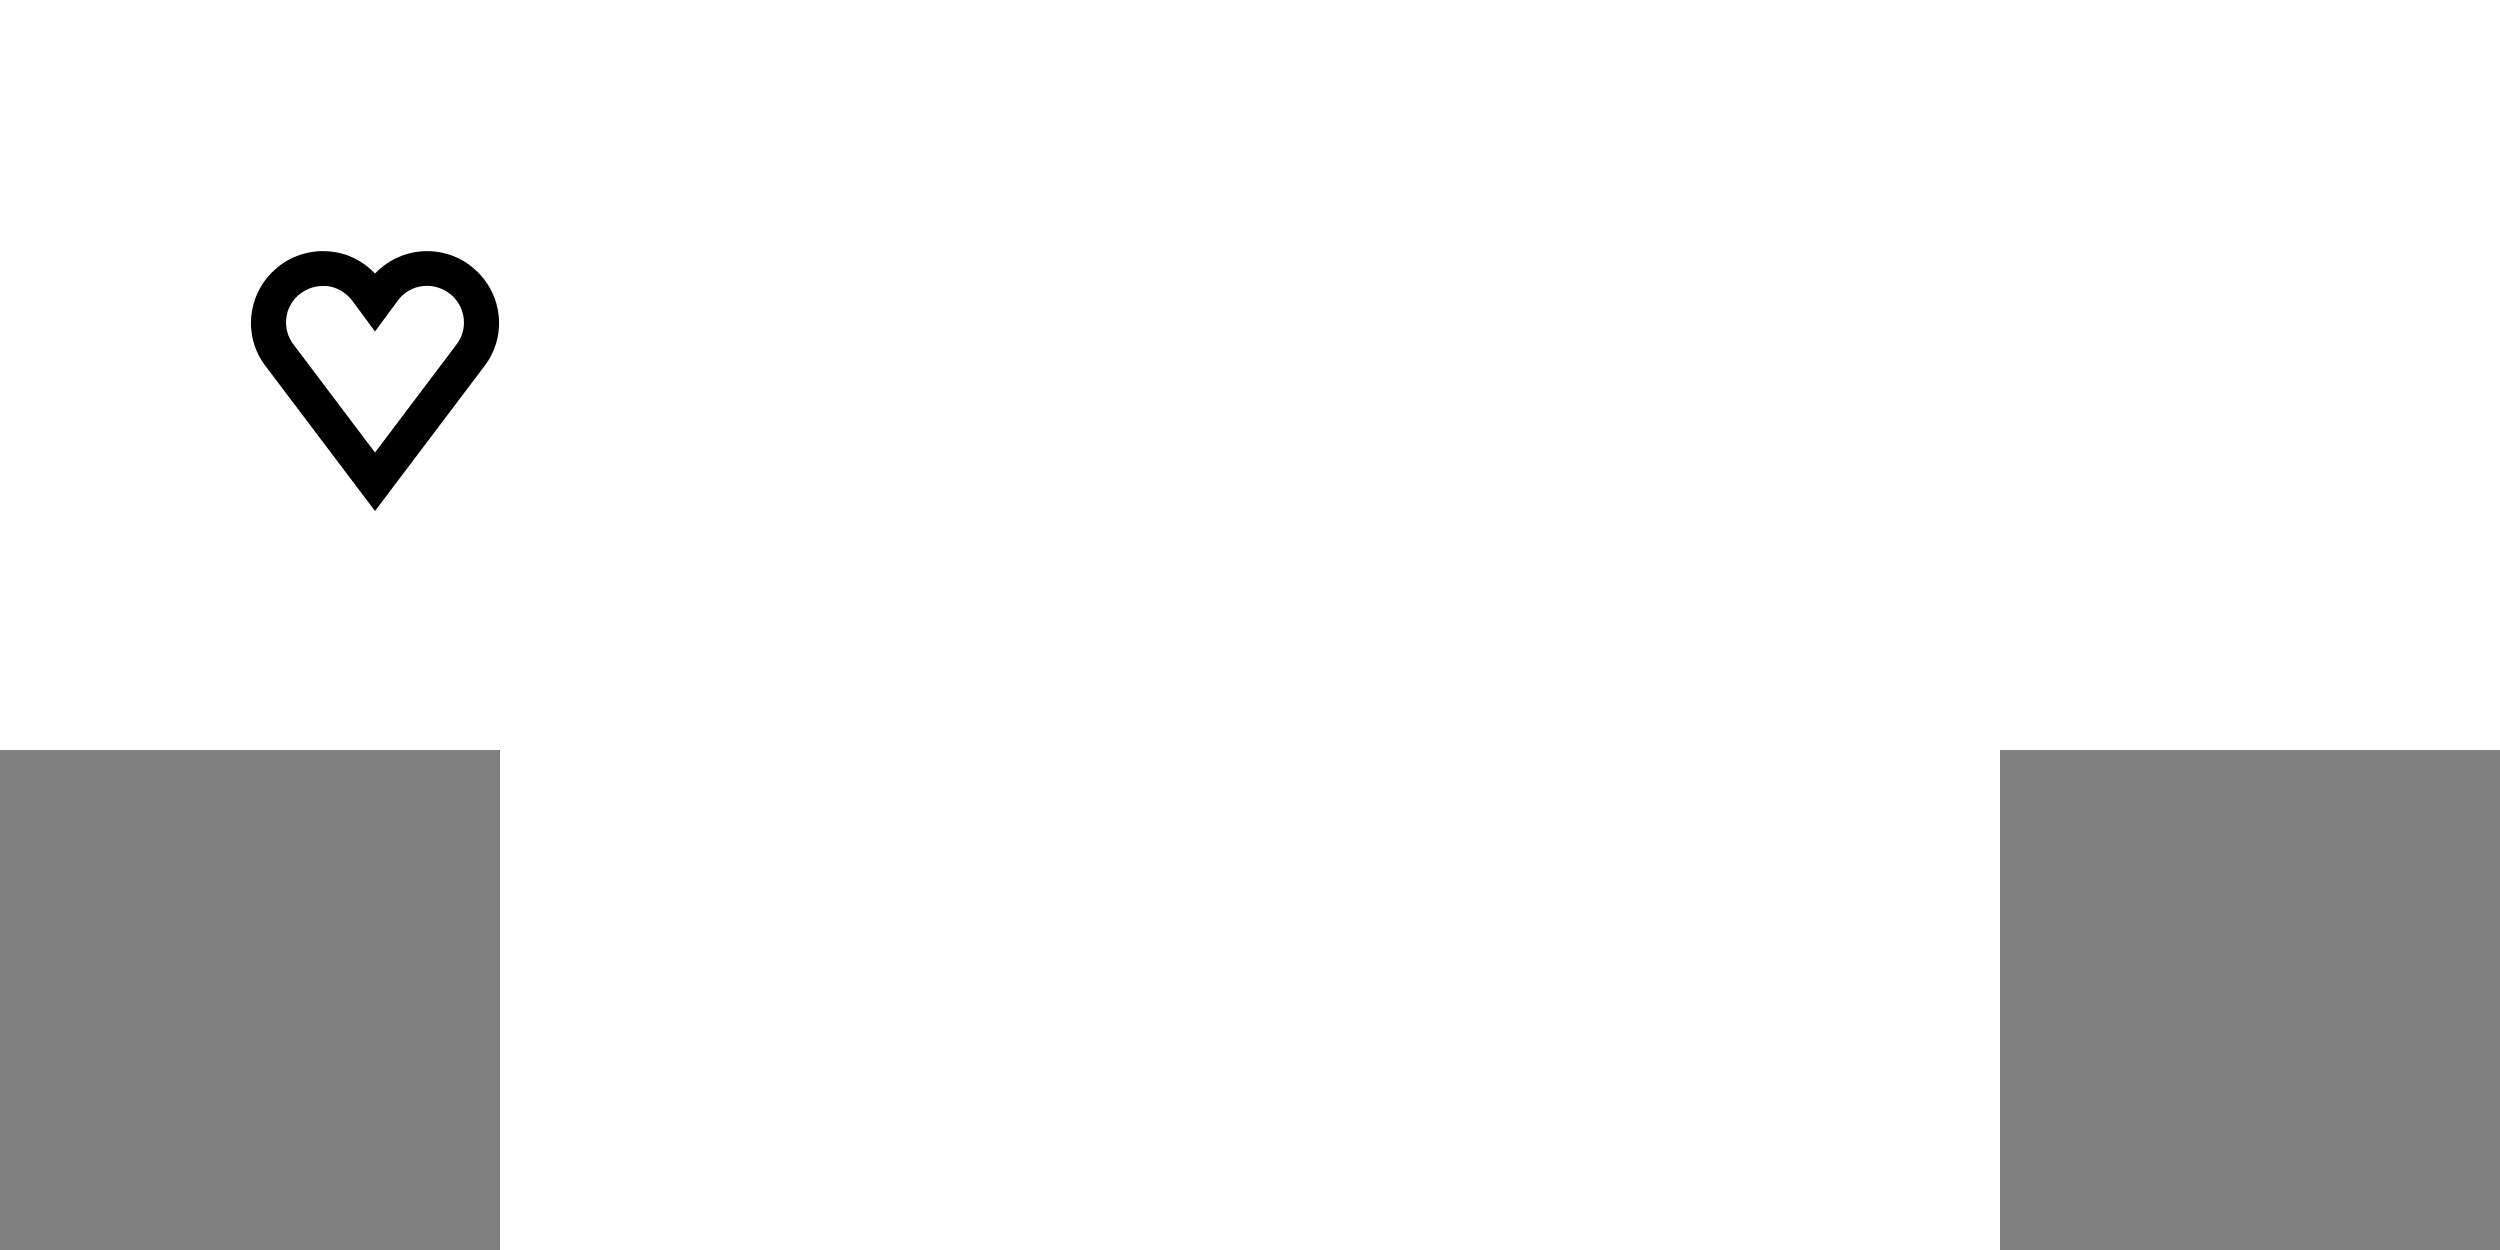 <svg id="1244059761" viewBox="0 0 500 250" xmlns="http://www.w3.org/2000/svg" xmlns:xlink="http://www.w3.org/1999/xlink"><rect x="0" y="0" width="500" height="250" fill="#808080" stroke="none"/><g transform="matrix(1,0,0,1,0,0)"><g id="1244059761" opacity="1" style="mix-blend-mode:normal"><g><g><g transform="matrix(1,0,0,1,0,0)"><g id="1244059667" opacity="1" style="mix-blend-mode:normal"><g><g><g transform="matrix(1,0,0,1,0,0)"><g id="1244059669" opacity="1" style="mix-blend-mode:normal"><g><g><path id="1244059669_fill_path" d="M500,0h-500v150h100v100h300v-100h100z" fill-rule="nonzero" fill="rgb(255, 255, 255)" fill-opacity="1" style="mix-blend-mode:NORMAL"></path></g></g></g></g><g transform="matrix(1,0,0,1,21.5,21.5)"><g id="1244059698" opacity="1" style="mix-blend-mode:normal"><g><g><g transform="matrix(1,0,0,1,0,0)"><g id="1244059699" opacity="1" style="mix-blend-mode:normal"><g><g><path id="1244059699_fill_path" d="M0,7v-7v0v7z" fill-rule="nonzero" fill="rgb(0, 0, 0)" fill-opacity="1" style="mix-blend-mode:NORMAL"></path></g></g></g></g><g transform="matrix(1,0,0,1,0,0)"><g id="1244059700" opacity="1" style="mix-blend-mode:normal"><g><g><path id="1244059700_fill_path" d="M0,0v0h7v0z" fill-rule="nonzero" fill="rgb(0, 0, 0)" fill-opacity="1" style="mix-blend-mode:NORMAL"></path></g></g></g></g><g transform="matrix(1,0,0,1,350,100)"><g id="1244059701" opacity="1" style="mix-blend-mode:normal"><g><g><path id="1244059701_fill_path" d="M0,0v0h7v0z" fill-rule="nonzero" fill="rgb(0, 0, 0)" fill-opacity="1" style="mix-blend-mode:NORMAL"></path></g></g></g></g><g transform="matrix(1,0,0,1,450,0)"><g id="1244059703" opacity="1" style="mix-blend-mode:normal"><g><g><path id="1244059703_fill_path" d="M0,0v0h7v0z" fill-rule="nonzero" fill="rgb(0, 0, 0)" fill-opacity="1" style="mix-blend-mode:NORMAL"></path></g></g></g></g><g transform="matrix(1,0,0,1,100,0)"><g id="1244059704" opacity="1" style="mix-blend-mode:normal"><g><g><path id="1244059704_fill_path" d="M0,0v0h7v0z" fill-rule="nonzero" fill="rgb(0, 0, 0)" fill-opacity="1" style="mix-blend-mode:NORMAL"></path></g></g></g></g><g transform="matrix(1,0,0,1,0,100)"><g id="1244059705" opacity="1" style="mix-blend-mode:normal"><g><g><path id="1244059705_fill_path" d="M0,7v-7v0v7z" fill-rule="nonzero" fill="rgb(0, 0, 0)" fill-opacity="1" style="mix-blend-mode:NORMAL"></path></g></g></g></g><g transform="matrix(1,0,0,1,100,200)"><g id="1244059706" opacity="1" style="mix-blend-mode:normal"><g><g><path id="1244059706_fill_path" d="M0,7v-7v0v7z" fill-rule="nonzero" fill="rgb(0, 0, 0)" fill-opacity="1" style="mix-blend-mode:NORMAL"></path></g></g></g></g></g></g></g></g><g transform="matrix(1,0,0,1,50.187,50.229)"><g id="1244059680" opacity="1" style="mix-blend-mode:normal"><g><g><path id="1244059680_fill_path" d="M33.813,0.071c-3.4,0.3 -6.6,1.9 -9,4.4c-2.4,-2.5 -5.5,-4.1 -9,-4.4c-4,-0.4 -8.1,0.9 -11.1,3.7c-5.5,5 -6.3,13.3 -1.8,19.2l21.9,29l21.9,-29c4.5,-5.9 3.7,-14.2 -1.8,-19.2c-3,-2.8 -7.1,-4.1 -11.1,-3.7zM41.113,18.671l-16.3,21.6l-16.3,-21.6c-2.3,-3 -1.9,-7.3 0.9,-9.8c1.4,-1.2 3.1,-1.9 4.9,-1.9c0.3,0 0.5,0 0.8,0c2.1,0.2 3.9,1.3 5.2,3l4.5,6.1l4.5,-6.1c1.2,-1.7 3.1,-2.8 5.2,-3c2.1,-0.2 4.1,0.5 5.7,1.9c2.8,2.6 3.2,6.8 0.9,9.8z" fill-rule="nonzero" fill="rgb(0, 0, 0)" fill-opacity="1" style="mix-blend-mode:NORMAL"></path></g></g></g></g><g transform="matrix(1,0,0,1,156.8,153)"><g id="1244059708" opacity="1" style="mix-blend-mode:normal"><g><g><g transform="matrix(1,0,0,1,0,0)"><g id="1244059682" opacity="0" style="mix-blend-mode:normal"><g><g><path id="1244059682_fill_path" d="M7.9,44.6l7.2,-19.1h3v19.1h7.4v-19.1h2.9l7.3,19.1h7.9l-8.8,-22.8l8.2,-21.8h-7.9l-6.9,18.7h-2.7v-18.7h-7.4v18.7h-2.8l-6.8,-18.7h-7.9l8.1,21.8l-8.7,22.8z" fill-rule="nonzero" fill="rgb(0, 0, 0)" fill-opacity="1" style="mix-blend-mode:NORMAL"></path></g></g></g></g><g transform="matrix(1,0,0,1,51.3,0)"><g id="1244059683" opacity="0" style="mix-blend-mode:normal"><g><g><path id="1244059683_fill_path" d="M17.8,15.3l-0.3,29.3h7.4v-44.6h-9.2l-8.5,28.6l0.3,-28.6h-7.4l-0.1,44.6h8.6z" fill-rule="nonzero" fill="rgb(0, 0, 0)" fill-opacity="1" style="mix-blend-mode:NORMAL"></path></g></g></g></g><g transform="matrix(1,0,0,1,85.9,0.1)"><g id="1244059684" opacity="0" style="mix-blend-mode:normal"><g><g><path id="1244059684_fill_path" d="M16.5,43.8c1.4,-0.4 2.6,-1.1 3.6,-2c1,-0.9 1.7,-2.1 2.1,-3.5c0.5,-1.4 0.7,-3.2 0.7,-5.2v-4.3c0,-2.1 -0.4,-3.8 -1.3,-5.2c-0.9,-1.4 -2.1,-2.2 -3.6,-2.6c1.6,-0.4 2.7,-1.3 3.4,-2.7c0.7,-1.4 1,-3.2 1,-5.5v-2.6c0,-1.6 -0.2,-3 -0.7,-4.3c-0.4,-1.2 -1.1,-2.3 -2,-3.2c-0.9,-0.9 -2.1,-1.5 -3.5,-2c-1.4,-0.5 -3,-0.7 -5,-0.7h-11.2v44.5h11.4c2,0 3.6,-0.3 5.1,-0.7zM7.4,6.3h3.7c0.7,0 1.3,0.1 1.8,0.3c0.5,0.2 0.9,0.5 1.2,0.9c0.3,0.4 0.5,0.8 0.7,1.4c0.2,0.6 0.2,1.1 0.2,1.8v2.7c0,0.8 -0,1.5 -0.2,2.1c-0.1,0.6 -0.4,1.1 -0.8,1.5c-0.4,0.4 -0.8,0.7 -1.4,0.9c-0.6,0.2 -1.3,0.3 -2.1,0.3h-3.1v-11.9zM7.4,37.7v-13.4h3.9c0.7,0 1.3,0.1 1.8,0.3c0.5,0.2 1,0.5 1.3,0.9c0.3,0.4 0.6,0.8 0.8,1.4c0.2,0.6 0.3,1.1 0.3,1.7v4.5c0,0.9 -0.1,1.7 -0.2,2.3c-0.2,0.6 -0.4,1.1 -0.8,1.4c-0.4,0.3 -0.8,0.6 -1.3,0.7c-0.5,0.1 -1.1,0.2 -1.8,0.2z" fill-rule="nonzero" fill="rgb(0, 0, 0)" fill-opacity="1" style="mix-blend-mode:NORMAL"></path></g></g></g></g><g transform="matrix(1,0,0,1,117.5,0)"><g id="1244059685" opacity="0" style="mix-blend-mode:normal"><g><g><path id="1244059685_fill_path" d="M17.8,15.3l-0.3,29.3h7.4v-44.6h-9.3l-8.4,28.6l0.3,-28.6h-7.4l-0.1,44.6h8.6z" fill-rule="nonzero" fill="rgb(0, 0, 0)" fill-opacity="1" style="mix-blend-mode:NORMAL"></path></g></g></g></g><g transform="matrix(1,0,0,1,152.1,0)"><g id="1244059686" opacity="0" style="mix-blend-mode:normal"><g><g><path id="1244059686_fill_path" d="M6.7,12l5.9,27h6.4l5.9,-26.6l-0.8,32.2h7.4v-44.6h-9.5l-6.2,27.1l-6.2,-27.1h-9.6v44.6h7.4z" fill-rule="nonzero" fill="rgb(0, 0, 0)" fill-opacity="1" style="mix-blend-mode:NORMAL"></path></g></g></g></g></g></g></g></g><g transform="matrix(1,0,0,1,159.8,52.1)"><g id="1244059707" opacity="1" style="mix-blend-mode:normal"><g><g><g transform="matrix(1,0,0,1,0,0.7)"><g id="1244059671" opacity="0" style="mix-blend-mode:normal"><g><g><path id="1244059671_fill_path" d="M7.4,6.7h8.7v37.8h7.4v-44.5h-23.5v44.5h7.4z" fill-rule="nonzero" fill="rgb(0, 0, 0)" fill-opacity="1" style="mix-blend-mode:NORMAL"></path></g></g></g></g><g transform="matrix(1,0,0,1,33.2,0.1)"><g id="1244059672" opacity="0" style="mix-blend-mode:normal"><g><g><path id="1244059672_fill_path" d="M2.2,42c0.8,1.1 2,2.1 3.5,2.7c1.5,0.7 3.4,1 5.7,1c2.3,0 4.2,-0.3 5.7,-1c1.5,-0.7 2.6,-1.6 3.5,-2.7c0.9,-1.1 1.4,-2.5 1.8,-4c0.3,-1.5 0.5,-3.1 0.5,-4.8v-20.7c0,-1.7 -0.2,-3.3 -0.5,-4.8c-0.3,-1.5 -0.9,-2.9 -1.7,-4c-0.8,-1.1 -2,-2.1 -3.5,-2.7c-1.5,-0.7 -3.4,-1 -5.7,-1c-2.3,0 -4.2,0.3 -5.7,1c-1.5,0.7 -2.7,1.6 -3.5,2.7c-0.9,1.1 -1.4,2.5 -1.8,4c-0.3,1.5 -0.5,3.1 -0.5,4.8v20.7c0,1.7 0.2,3.3 0.5,4.8c0.2,1.5 0.8,2.8 1.7,4zM7.3,12.5c0,-0.7 0,-1.5 0.1,-2.2c0.1,-0.7 0.3,-1.3 0.5,-1.9c0.3,-0.5 0.7,-1 1.2,-1.3c0.5,-0.3 1.2,-0.5 2.1,-0.5c0,0 0.1,0 0.2,0c0.9,0 1.7,0.2 2.2,0.5c0.5,0.3 0.9,0.8 1.2,1.3c0.3,0.5 0.5,1.2 0.5,1.9c0,0.7 0.1,1.4 0.1,2.1v20.6c0,0.7 -0,1.5 -0.1,2.2c-0.1,0.7 -0.3,1.3 -0.5,1.9c-0.2,0.6 -0.7,1 -1.2,1.3c-0.5,0.3 -1.2,0.5 -2.1,0.5c0,0 0,0 -0.1,0c0,0 -0,0 -0.1,0c-0.9,0 -1.7,-0.2 -2.2,-0.5c-0.5,-0.3 -0.9,-0.8 -1.2,-1.3c-0.3,-0.5 -0.5,-1.2 -0.5,-1.9c-0.1,-0.7 -0.1,-1.4 -0.1,-2.1z" fill-rule="nonzero" fill="rgb(0, 0, 0)" fill-opacity="1" style="mix-blend-mode:NORMAL"></path></g></g></g></g><g transform="matrix(1,0,0,1,65.9,0.8)"><g id="1244059673" opacity="0" style="mix-blend-mode:normal"><g><g><path id="1244059673_fill_path" d="M16.5,43.8c1.4,-0.4 2.6,-1.1 3.6,-2c1,-0.9 1.7,-2.1 2.1,-3.5c0.4,-1.4 0.7,-3.2 0.7,-5.2v-4.3c0,-2.1 -0.4,-3.8 -1.3,-5.2c-0.9,-1.4 -2.1,-2.2 -3.6,-2.6c1.6,-0.4 2.7,-1.3 3.4,-2.7c0.7,-1.4 1,-3.2 1,-5.5v-2.6c0,-1.6 -0.2,-3 -0.7,-4.3c-0.5,-1.3 -1.1,-2.3 -2,-3.2c-0.9,-0.9 -2.1,-1.5 -3.5,-2c-1.4,-0.5 -3,-0.7 -5,-0.7h-11.2v44.5h11.4c2,-0.1 3.7,-0.3 5.1,-0.7zM7.4,6.3h3.7c0.7,0 1.3,0.1 1.8,0.3c0.5,0.2 0.9,0.5 1.2,0.9c0.3,0.4 0.5,0.8 0.7,1.4c0.2,0.6 0.2,1.1 0.2,1.8v2.7c0,0.8 -0,1.5 -0.2,2.1c-0.1,0.6 -0.4,1.1 -0.8,1.5c-0.4,0.4 -0.8,0.7 -1.4,0.9c-0.6,0.2 -1.3,0.3 -2.1,0.3h-3.1v-11.9zM7.4,37.7v-13.4h3.9c0.7,0 1.3,0.1 1.8,0.3c0.5,0.2 1,0.5 1.3,0.9c0.3,0.4 0.6,0.8 0.8,1.4c0.2,0.6 0.3,1.1 0.3,1.7v4.5c0,0.9 -0.1,1.7 -0.2,2.3c-0.2,0.6 -0.4,1.1 -0.8,1.4c-0.4,0.3 -0.8,0.6 -1.3,0.7c-0.5,0.1 -1.1,0.2 -1.8,0.2h-4z" fill-rule="nonzero" fill="rgb(0, 0, 0)" fill-opacity="1" style="mix-blend-mode:NORMAL"></path></g></g></g></g><g transform="matrix(1,0,0,1,98.8,0.7)"><g id="1244059674" opacity="0" style="mix-blend-mode:normal"><g><g><path id="1244059674_fill_path" d="M20,37.8h-12.7v-12.6h10.5v-6.7h-10.5v-11.8h12.7v-6.7h-20v44.5h20z" fill-rule="nonzero" fill="rgb(0, 0, 0)" fill-opacity="1" style="mix-blend-mode:NORMAL"></path></g></g></g></g><g transform="matrix(1,0,0,1,128.2,0.7)"><g id="1244059675" opacity="0" style="mix-blend-mode:normal"><g><g><path id="1244059675_fill_path" d="M7.2,29.2h3.3c1.8,0 3.4,-0.2 4.9,-0.5c1.4,-0.4 2.7,-1 3.7,-1.8c1,-0.8 1.8,-2 2.3,-3.4c0.5,-1.4 0.8,-3.2 0.8,-5.4v-7.1c0,-2.1 -0.3,-3.8 -0.8,-5.2c-0.5,-1.4 -1.3,-2.5 -2.3,-3.4c-1,-0.9 -2.2,-1.5 -3.6,-1.8c-1.4,-0.4 -3,-0.6 -4.7,-0.6h-10.8v44.6h7.4v-15.4zM7.2,6.7h3.5c1.5,0 2.6,0.4 3.2,1.1c0.6,0.7 0.9,1.7 0.9,3.1v7.1c0,1.6 -0.3,2.8 -1,3.5c-0.7,0.7 -1.8,1 -3.4,1h-3.2z" fill-rule="nonzero" fill="rgb(0, 0, 0)" fill-opacity="1" style="mix-blend-mode:NORMAL"></path></g></g></g></g><g transform="matrix(1,0,0,1,158.9,0.7)"><g id="1244059676" opacity="0" style="mix-blend-mode:normal"><g><g><path id="1244059676_fill_path" d="M7.4,25.4h8.7v19.1h7.3v-44.5h-7.3v18.7h-8.7v-18.7h-7.4v44.5h7.4z" fill-rule="nonzero" fill="rgb(0, 0, 0)" fill-opacity="1" style="mix-blend-mode:NORMAL"></path></g></g></g></g><g transform="matrix(1,0,0,1,193.4,0.7)"><g id="1244059677" opacity="0" style="mix-blend-mode:normal"><g><g><path id="1244059677_fill_path" d="M17.7,15.2l-0.3,29.3h7.4v-44.5h-9.2l-8.4,28.6l0.2,-28.6h-7.3l-0.1,44.5h8.6z" fill-rule="nonzero" fill="rgb(0, 0, 0)" fill-opacity="1" style="mix-blend-mode:NORMAL"></path></g></g></g></g><g transform="matrix(1,0,0,1,226.9,0)"><g id="1244059678" opacity="0" style="mix-blend-mode:normal"><g><g><path id="1244059678_fill_path" d="M22.9,14.7v-2.5c0,-1.6 -0.2,-3.1 -0.5,-4.6c-0.3,-1.5 -0.9,-2.8 -1.8,-3.9c-0.8,-1.1 -2,-2 -3.5,-2.7c-1.5,-0.7 -3.4,-1 -5.7,-1c-1.6,0 -4.2,0.4 -5.7,1c-1.5,0.7 -2.6,1.6 -3.5,2.7c-0.8,1.1 -1.4,2.5 -1.7,4c-0.3,1.5 -0.5,3.1 -0.5,4.8v20.7c0,1.7 0.2,3.3 0.5,4.8c0.3,1.5 0.9,2.9 1.7,4c0.8,1.1 2,2.1 3.5,2.7c1.5,0.7 3.4,1 5.7,1c1.6,0 4.2,-0.4 5.7,-1c1.5,-0.7 2.6,-1.5 3.5,-2.7c0.9,-1.2 1.4,-2.4 1.8,-3.8c0.4,-1.4 0.5,-3 0.5,-4.6v-2.6h-7.4v2.6c0,0.7 -0.1,1.4 -0.2,2c-0.1,0.6 -0.3,1.2 -0.6,1.7c-0.3,0.5 -0.7,0.9 -1.2,1.2c-0.5,0.3 -1.2,0.4 -2.1,0.4c-0.9,0 -1.7,-0.2 -2.2,-0.5c-0.5,-0.3 -0.9,-0.8 -1.2,-1.3c-0.3,-0.5 -0.5,-1.2 -0.5,-1.9c0,-0.7 -0.1,-1.4 -0.1,-2.1v-20.6c0,-0.8 -0,-1.5 0.1,-2.2c0.1,-0.7 0.3,-1.3 0.6,-1.9c0.3,-0.5 0.7,-1 1.2,-1.3c0.5,-0.3 1.2,-0.5 2.2,-0.5c0.9,0 1.6,0.2 2.1,0.5c0.5,0.3 0.9,0.7 1.2,1.3c0.3,0.6 0.5,1.1 0.6,1.7c0.1,0.6 0.1,1.3 0.1,2v2.5h7.4z" fill-rule="nonzero" fill="rgb(0, 0, 0)" fill-opacity="1" style="mix-blend-mode:NORMAL"></path></g></g></g></g><g transform="matrix(1,0,0,1,257.7,0.7)"><g id="1244059679" opacity="0" style="mix-blend-mode:normal"><g><g><path id="1244059679_fill_path" d="M15.7,44c1.4,-0.4 2.6,-1 3.6,-1.8c1,-0.8 1.8,-2 2.3,-3.4c0.5,-1.4 0.8,-3.1 0.8,-5.2v-7.1c0,-2.1 -0.3,-3.9 -0.8,-5.4c-0.5,-1.5 -1.3,-2.6 -2.3,-3.4c-1,-0.8 -2.2,-1.5 -3.7,-1.8c-1.4,-0.4 -3.1,-0.5 -4.9,-0.5h-3.3v-15.4h-7.4v44.6h10.8c2,-0.1 3.5,-0.2 4.9,-0.6zM7.5,22h3.2c1.6,0 2.7,0.3 3.4,1c0.7,0.7 1,1.8 1,3.5v7.1c0,1.4 -0.3,2.4 -0.9,3.1c-0.6,0.7 -1.7,1.1 -3.2,1.1h-3.5z" fill-rule="nonzero" fill="rgb(0, 0, 0)" fill-opacity="1" style="mix-blend-mode:NORMAL"></path></g></g></g></g></g></g></g></g></g></g></g></g></g></g></g></g><animate href="#1244059698" attributeName="opacity" values="1;1;0" dur="3s" repeatCount="indefinite" calcMode="spline" keyTimes="0;0.8;1" keySplines="0.5 0.35 0.15 1;0.5 0.35 0.15 1" additive="sum" fill="freeze"></animate><animate href="#1244059699_fill_path" attributeName="d" values="M0,7v-7v0v7z;M0,7v-7h3.345v7z;M0,7v-7h7.805v7z;M0,7v-7h13.453v7z;M0,7v-7h20.354v7z;M0,7v-7h28.553v7z;M0,7v-7h38.071v7z;M0,7v-7h48.894v7z;M0,7v-7h60.966v7z;M0,7v-7h74.181v7z;M0,7v-7h88.388v7z;M0,7v-7h103.396v7z;M0,7v-7h118.984v7z;M0,7v-7h134.927v7z;M0,7v-7h151.003v7z;M0,7v-7h167.015v7z;M0,7v-7h182.797v7z;M0,7v-7h198.214v7z;M0,7v-7h213.167v7z;M0,7v-7h227.589v7z;M0,7v-7h241.434v7z;M0,7v-7h254.678v7z;M0,7v-7h267.313v7z;M0,7v-7h279.342v7z;M0,7v-7h290.775v7z;M0,7v-7h301.628v7z;M0,7v-7h311.921v7z;M0,7v-7h321.675v7z;M0,7v-7h330.913v7z;M0,7v-7h339.657v7z;M0,7v-7h347.931v7z;M0,7v-7h355.756v7z;M0,7v-7h363.154v7z;M0,7v-7h370.144v7z;M0,7v-7h376.747v7z;M0,7v-7h382.98v7z;M0,7v-7h388.861v7z;M0,7v-7h394.406v7z;M0,7v-7h399.631v7z;M0,7v-7h404.55v7z;M0,7v-7h409.176v7z;M0,7v-7h413.523v7z;M0,7v-7h417.602v7z;M0,7v-7h421.425v7z;M0,7v-7h425.003v7z;M0,7v-7h428.344v7z;M0,7v-7h431.459v7z;M0,7v-7h434.357v7z;M0,7v-7h437.046v7z;M0,7v-7h439.533v7z;M0,7v-7h441.827v7z;M0,7v-7h443.934v7z;M0,7v-7h445.861v7z;M0,7v-7h447.614v7z;M0,7v-7h449.199v7z;M0,7v-7h450.623v7z;M0,7v-7h451.889v7z;M0,7v-7h453.004v7z;M0,7v-7h453.972v7z;M0,7v-7h454.798v7z;M0,7v-7h455.486v7z;M0,7v-7h456.041v7z;M0,7v-7h456.466v7z;M0,7v-7h456.765v7z;M0,7v-7h456.942v7z;M0,7v-7h457v7z;M0,7v-7h457v7z;M0,7v-7h457v7z;M0,7v-7h457v7z;M0,7v-7h457v7z;M0,7v-7h457v7z;M0,7v-7h457v7z;M0,7v-7h457v7z;M0,7v-7h457v7z;M0,7v-7h457v7z;M0,7v-7h457v7z;M0,7v-7h457v7z;M0,7v-7h457v7z;M0,7v-7h457v7z;M0,7v-7h457v7z;M0,7v-7h457v7z;M0,7v-7h457v7z;M0,7v-7h457v7z;M0,7v-7h457v7z;M0,7v-7h457v7z;M0,7v-7h457v7z;M0,7v-7h457v7z;M0,7v-7h457v7z;M0,7v-7h457v7z;M0,7v-7h457v7z;M0,7v-7h457v7z;M0,7v-7h457v7z;M0,7v-7h457v7z;M0,7v-7h457v7z;M0,7v-7h457v7z;M0,7v-7h457v7z;M0,7v-7h457v7z;M0,7v-7h457v7z;M0,7v-7h457v7z;M0,7v-7h457v7z;M0,7v-7h457v7z;M0,7v-7h457v7z;M0,7v-7h457v7z;M0,7v-7h457v7z;M0,7v-7h457v7z;M0,7v-7h457v7z;M0,7v-7h457v7z;M0,7v-7h457v7z;M0,7v-7h457v7z;M0,7v-7h457v7z;M0,7v-7h457v7z;M0,7v-7h457v7z;M0,7v-7h457v7z;M0,7v-7h457v7z;M0,7v-7h457v7z;M0,7v-7h457v7z;M0,7v-7h457v7z;M0,7v-7h457v7z;M0,7v-7h457v7z;M0,7v-7h457v7z;M0,7v-7h457v7z;M0,7v-7h457v7z;M0,7v-7h457v7z;M0,7v-7h457v7z;M0,7v-7h457v7z;M0,7v-7h457v7z;M0,7v-7h457v7z;M0,7v-7h457v7z;M0,7v-7h457v7z;M0,7v-7h457v7z;M0,7v-7h457v7z;M0,7v-7h457v7z;M0,7v-7h457v7z;M0,7v-7h457v7z;M0,7v-7h457v7z;M0,7v-7h457v7z;M0,7v-7h457v7z;M0,7v-7h457v7z;M0,7v-7h457v7z;M0,7v-7h457v7z;M0,7v-7h457v7z;M0,7v-7h457v7z;M0,7v-7h457v7z;M0,7v-7h457v7z;M0,7v-7h457v7z;M0,7v-7h457v7z;M0,7v-7h457v7z;M0,7v-7h457v7z;M0,7v-7h457v7z;M0,7v-7h457v7z;M0,7v-7h457v7z" dur="3s" repeatCount="indefinite" keyTimes="0;0.007;0.013;0.02;0.027;0.033;0.04;0.047;0.053;0.06;0.067;0.073;0.08;0.087;0.093;0.1;0.107;0.113;0.12;0.127;0.133;0.14;0.147;0.153;0.16;0.167;0.173;0.18;0.187;0.193;0.2;0.207;0.213;0.22;0.227;0.233;0.24;0.247;0.253;0.26;0.267;0.273;0.28;0.287;0.293;0.3;0.307;0.313;0.32;0.327;0.333;0.34;0.347;0.353;0.36;0.367;0.373;0.38;0.387;0.393;0.4;0.407;0.413;0.42;0.427;0.433;0.44;0.447;0.453;0.46;0.467;0.473;0.48;0.487;0.493;0.5;0.507;0.513;0.52;0.527;0.533;0.54;0.547;0.553;0.56;0.567;0.573;0.58;0.587;0.593;0.6;0.607;0.613;0.62;0.627;0.633;0.64;0.647;0.653;0.66;0.667;0.673;0.68;0.687;0.693;0.7;0.707;0.713;0.72;0.727;0.733;0.74;0.747;0.753;0.76;0.767;0.773;0.78;0.787;0.793;0.8;0.807;0.813;0.82;0.827;0.833;0.84;0.847;0.853;0.86;0.867;0.873;0.88;0.887;0.893;0.9;0.907;0.913;0.92;0.927;0.933;0.94;0.947;0.953;0.96;0.967;0.973;0.98;0.987;0.993;1" fill="freeze"></animate><animate href="#1244059700_fill_path" attributeName="d" values="M0,0v0h7v0z;M0,3.526v-3.526h7v3.526z;M0,10.143v-10.143h7v10.143z;M0,19.844v-19.844h7v19.844z;M0,31.591v-31.591h7v31.591z;M0,43.711v-43.711h7v43.711z;M0,54.925v-54.925h7v54.925z;M0,64.713v-64.713h7v64.713z;M0,73.032v-73.032h7v73.032z;M0,80.02v-80.02h7v80.02z;M0,85.857v-85.857h7v85.857z;M0,90.71v-90.71h7v90.71z;M0,94.719v-94.719h7v94.719z;M0,98.005v-98.005h7v98.005z;M0,100.662v-100.662h7v100.662z;M0,102.769v-102.769h7v102.769z;M0,104.392v-104.392h7v104.392z;M0,105.584v-105.584h7v105.584z;M0,106.392v-106.392h7v106.392z;M0,106.853v-106.853h7v106.853z;M0,107v-107h7v107z;M0,107v-107h7v107z;M0,107v-107h7v107z;M0,107v-107h7v107z;M0,107v-107h7v107z;M0,107v-107h7v107z;M0,107v-107h7v107z;M0,107v-107h7v107z;M0,107v-107h7v107z;M0,107v-107h7v107z;M0,107v-107h7v107z;M0,107v-107h7v107z;M0,107v-107h7v107z;M0,107v-107h7v107z;M0,107v-107h7v107z;M0,107v-107h7v107z;M0,107v-107h7v107z;M0,107v-107h7v107z;M0,107v-107h7v107z;M0,107v-107h7v107z;M0,107v-107h7v107z;M0,107v-107h7v107z;M0,107v-107h7v107z;M0,107v-107h7v107z;M0,107v-107h7v107z;M0,107v-107h7v107z;M0,107v-107h7v107z;M0,107v-107h7v107z;M0,107v-107h7v107z;M0,107v-107h7v107z;M0,107v-107h7v107z;M0,107v-107h7v107z;M0,107v-107h7v107z;M0,107v-107h7v107z;M0,107v-107h7v107z;M0,107v-107h7v107z;M0,107v-107h7v107z;M0,107v-107h7v107z;M0,107v-107h7v107z;M0,107v-107h7v107z;M0,107v-107h7v107z;M0,107v-107h7v107z;M0,107v-107h7v107z;M0,107v-107h7v107z;M0,107v-107h7v107z;M0,107v-107h7v107z;M0,107v-107h7v107z;M0,107v-107h7v107z;M0,107v-107h7v107z;M0,107v-107h7v107z;M0,107v-107h7v107z;M0,107v-107h7v107z;M0,107v-107h7v107z;M0,107v-107h7v107z;M0,107v-107h7v107z;M0,107v-107h7v107z;M0,107v-107h7v107z;M0,107v-107h7v107z;M0,107v-107h7v107z;M0,107v-107h7v107z;M0,107v-107h7v107z;M0,107v-107h7v107z;M0,107v-107h7v107z;M0,107v-107h7v107z;M0,107v-107h7v107z;M0,107v-107h7v107z;M0,107v-107h7v107z;M0,107v-107h7v107z;M0,107v-107h7v107z;M0,107v-107h7v107z;M0,107v-107h7v107z;M0,107v-107h7v107z;M0,107v-107h7v107z;M0,107v-107h7v107z;M0,107v-107h7v107z;M0,107v-107h7v107z;M0,107v-107h7v107z;M0,107v-107h7v107z;M0,107v-107h7v107z;M0,107v-107h7v107z;M0,107v-107h7v107z;M0,107v-107h7v107z;M0,107v-107h7v107z;M0,107v-107h7v107z;M0,107v-107h7v107z;M0,107v-107h7v107z;M0,107v-107h7v107z;M0,107v-107h7v107z;M0,107v-107h7v107z;M0,107v-107h7v107z;M0,107v-107h7v107z;M0,107v-107h7v107z;M0,107v-107h7v107z;M0,107v-107h7v107z;M0,107v-107h7v107z;M0,107v-107h7v107z;M0,107v-107h7v107z;M0,107v-107h7v107z;M0,107v-107h7v107z;M0,107v-107h7v107z;M0,107v-107h7v107z;M0,107v-107h7v107z;M0,107v-107h7v107z;M0,107v-107h7v107z;M0,107v-107h7v107z;M0,107v-107h7v107z;M0,107v-107h7v107z;M0,107v-107h7v107z;M0,107v-107h7v107z;M0,107v-107h7v107z;M0,107v-107h7v107z;M0,107v-107h7v107z;M0,107v-107h7v107z;M0,107v-107h7v107z;M0,107v-107h7v107z;M0,107v-107h7v107z;M0,107v-107h7v107z;M0,107v-107h7v107z;M0,107v-107h7v107z;M0,107v-107h7v107z;M0,107v-107h7v107z;M0,107v-107h7v107z;M0,107v-107h7v107z;M0,107v-107h7v107z;M0,107v-107h7v107z;M0,107v-107h7v107z;M0,107v-107h7v107z;M0,107v-107h7v107z;M0,107v-107h7v107z;M0,107v-107h7v107z;M0,107v-107h7v107z" dur="3s" repeatCount="indefinite" keyTimes="0;0.007;0.013;0.02;0.027;0.033;0.04;0.047;0.053;0.06;0.067;0.073;0.08;0.087;0.093;0.1;0.107;0.113;0.12;0.127;0.133;0.14;0.147;0.153;0.16;0.167;0.173;0.18;0.187;0.193;0.2;0.207;0.213;0.22;0.227;0.233;0.24;0.247;0.253;0.26;0.267;0.273;0.28;0.287;0.293;0.3;0.307;0.313;0.32;0.327;0.333;0.34;0.347;0.353;0.36;0.367;0.373;0.38;0.387;0.393;0.4;0.407;0.413;0.42;0.427;0.433;0.44;0.447;0.453;0.46;0.467;0.473;0.48;0.487;0.493;0.5;0.507;0.513;0.52;0.527;0.533;0.54;0.547;0.553;0.56;0.567;0.573;0.58;0.587;0.593;0.6;0.607;0.613;0.62;0.627;0.633;0.64;0.647;0.653;0.66;0.667;0.673;0.68;0.687;0.693;0.7;0.707;0.713;0.72;0.727;0.733;0.74;0.747;0.753;0.76;0.767;0.773;0.78;0.787;0.793;0.8;0.807;0.813;0.82;0.827;0.833;0.84;0.847;0.853;0.86;0.867;0.873;0.88;0.887;0.893;0.9;0.907;0.913;0.92;0.927;0.933;0.94;0.947;0.953;0.96;0.967;0.973;0.98;0.987;0.993;1" fill="freeze"></animate><animate href="#1244059701_fill_path" attributeName="d" values="M0,0v0h7v0z;M0,0v0h7v0z;M0,0v0h7v0z;M0,0v0h7v0z;M0,0v0h7v0z;M0,0v0h7v0z;M0,0v0h7v0z;M0,0v0h7v0z;M0,0v0h7v0z;M0,0v0h7v0z;M0,0v0h7v0z;M0,0v0h7v0z;M0,0v0h7v0z;M0,0v0h7v0z;M0,0v0h7v0z;M0,0v0h7v0z;M0,0v0h7v0z;M0,0v0h7v0z;M0,0v0h7v0z;M0,0v0h7v0z;M0,0v0h7v0z;M0,0v0h7v0z;M0,0v0h7v0z;M0,0v0h7v0z;M0,0v0h7v0z;M0,0v0h7v0z;M0,0v0h7v0z;M0,0v0h7v0z;M0,0v0h7v0z;M0,0v0h7v0z;M0,0v0h7v0z;M0,0v0h7v0z;M0,0v0h7v0z;M0,0v0h7v0z;M0,0v0h7v0z;M0,0v0h7v0z;M0,0v0h7v0z;M0,0v0h7v0z;M0,0v0h7v0z;M0,0v0h7v0z;M0,0v0h7v0z;M0,0v0h7v0z;M0,0v0h7v0z;M0,0v0h7v0z;M0,0v0h7v0z;M0,0v0h7v0z;M0,0v0h7v0z;M0,0v0h7v0z;M0,0v0h7v0z;M0,0v0h7v0z;M0,0v0h7v0z;M0,0v0h7v0z;M0,0v0h7v0z;M0,0v0h7v0z;M0,0v0h7v0z;M0,0v0h7v0z;M0,0v0h7v0z;M0,0v0h7v0z;M0,0v0h7v0z;M0,0v0h7v0z;M0,0v0h7v0z;M0,0v0h7v0z;M0,0v0h7v0z;M0,0v0h7v0z;M0,0v0h7v0z;M0,0v0h7v0z;M0,0v0h7v0z;M0,0v0h7v0z;M0,0v0h7v0z;M0,0v0h7v0z;M0,0v0h7v0z;M0,2.275v-2.275h7v2.275z;M0,6.131v-6.131h7v6.131z;M0,11.693v-11.693h7v11.693z;M0,18.854v-18.854h7v18.854z;M0,27.187v-27.187h7v27.187z;M0,36.039v-36.039h7v36.039z;M0,44.78v-44.78h7v44.78z;M0,52.985v-52.985h7v52.985z;M0,60.45v-60.45h7v60.45z;M0,67.123v-67.123h7v67.123z;M0,73.032v-73.032h7v73.032z;M0,78.236v-78.236h7v78.236z;M0,82.806v-82.806h7v82.806z;M0,86.808v-86.808h7v86.808z;M0,90.305v-90.305h7v90.305z;M0,93.351v-93.351h7v93.351z;M0,95.993v-95.993h7v95.993z;M0,98.271v-98.271h7v98.271z;M0,100.222v-100.222h7v100.222z;M0,101.875v-101.875h7v101.875z;M0,103.257v-103.257h7v103.257z;M0,104.392v-104.392h7v104.392z;M0,105.299v-105.299h7v105.299z;M0,105.997v-105.997h7v105.997z;M0,106.5v-106.5h7v106.5z;M0,106.824v-106.824h7v106.824z;M0,106.981v-106.981h7v106.981z;M0,107v-107h7v107z;M0,107v-107h7v107z;M0,107v-107h7v107z;M0,107v-107h7v107z;M0,107v-107h7v107z;M0,107v-107h7v107z;M0,107v-107h7v107z;M0,107v-107h7v107z;M0,107v-107h7v107z;M0,107v-107h7v107z;M0,107v-107h7v107z;M0,107v-107h7v107z;M0,107v-107h7v107z;M0,107v-107h7v107z;M0,107v-107h7v107z;M0,107v-107h7v107z;M0,107v-107h7v107z;M0,107v-107h7v107z;M0,107v-107h7v107z;M0,107v-107h7v107z;M0,107v-107h7v107z;M0,107v-107h7v107z;M0,107v-107h7v107z;M0,107v-107h7v107z;M0,107v-107h7v107z;M0,107v-107h7v107z;M0,107v-107h7v107z;M0,107v-107h7v107z;M0,107v-107h7v107z;M0,107v-107h7v107z;M0,107v-107h7v107z;M0,107v-107h7v107z;M0,107v-107h7v107z;M0,107v-107h7v107z;M0,107v-107h7v107z;M0,107v-107h7v107z;M0,107v-107h7v107z;M0,107v-107h7v107z;M0,107v-107h7v107z;M0,107v-107h7v107z;M0,107v-107h7v107z;M0,107v-107h7v107z;M0,107v-107h7v107z;M0,107v-107h7v107z;M0,107v-107h7v107z;M0,107v-107h7v107z;M0,107v-107h7v107z;M0,107v-107h7v107z;M0,107v-107h7v107z;M0,107v-107h7v107z;M0,107v-107h7v107z;M0,107v-107h7v107z;M0,107v-107h7v107z" dur="3s" repeatCount="indefinite" keyTimes="0;0.007;0.013;0.02;0.027;0.033;0.04;0.047;0.053;0.06;0.067;0.073;0.08;0.087;0.093;0.1;0.107;0.113;0.12;0.127;0.133;0.14;0.147;0.153;0.16;0.167;0.173;0.18;0.187;0.193;0.2;0.207;0.213;0.22;0.227;0.233;0.24;0.247;0.253;0.26;0.267;0.273;0.28;0.287;0.293;0.3;0.307;0.313;0.32;0.327;0.333;0.34;0.347;0.353;0.36;0.367;0.373;0.38;0.387;0.393;0.4;0.407;0.413;0.42;0.427;0.433;0.44;0.447;0.453;0.46;0.467;0.473;0.48;0.487;0.493;0.5;0.507;0.513;0.52;0.527;0.533;0.54;0.547;0.553;0.56;0.567;0.573;0.58;0.587;0.593;0.6;0.607;0.613;0.62;0.627;0.633;0.64;0.647;0.653;0.66;0.667;0.673;0.68;0.687;0.693;0.7;0.707;0.713;0.72;0.727;0.733;0.74;0.747;0.753;0.76;0.767;0.773;0.78;0.787;0.793;0.8;0.807;0.813;0.82;0.827;0.833;0.84;0.847;0.853;0.86;0.867;0.873;0.88;0.887;0.893;0.9;0.907;0.913;0.92;0.927;0.933;0.94;0.947;0.953;0.96;0.967;0.973;0.98;0.987;0.993;1" fill="freeze"></animate><animate href="#1244059703_fill_path" attributeName="d" values="M0,0v0h7v0z;M0,0v0h7v0z;M0,0v0h7v0z;M0,0v0h7v0z;M0,0v0h7v0z;M0,0v0h7v0z;M0,0v0h7v0z;M0,0v0h7v0z;M0,0v0h7v0z;M0,0v0h7v0z;M0,0v0h7v0z;M0,0v0h7v0z;M0,0v0h7v0z;M0,0v0h7v0z;M0,0v0h7v0z;M0,0v0h7v0z;M0,0v0h7v0z;M0,0v0h7v0z;M0,0v0h7v0z;M0,0v0h7v0z;M0,0v0h7v0z;M0,0v0h7v0z;M0,0v0h7v0z;M0,0v0h7v0z;M0,0v0h7v0z;M0,0v0h7v0z;M0,0v0h7v0z;M0,0v0h7v0z;M0,0v0h7v0z;M0,0v0h7v0z;M0,0v0h7v0z;M0,0v0h7v0z;M0,0v0h7v0z;M0,0v0h7v0z;M0,0v0h7v0z;M0,0v0h7v0z;M0,0v0h7v0z;M0,0v0h7v0z;M0,0v0h7v0z;M0,0v0h7v0z;M0,0v0h7v0z;M0,0v0h7v0z;M0,0v0h7v0z;M0,0v0h7v0z;M0,0v0h7v0z;M0,0v0h7v0z;M0,0v0h7v0z;M0,0v0h7v0z;M0,0v0h7v0z;M0,0v0h7v0z;M0,0v0h7v0z;M0,0v0h7v0z;M0,0v0h7v0z;M0,0v0h7v0z;M0,0v0h7v0z;M0,0v0h7v0z;M0,0v0h7v0z;M0,0v0h7v0z;M0,0v0h7v0z;M0,0v0h7v0z;M0,2.275v-2.275h7v2.275z;M0,6.131v-6.131h7v6.131z;M0,11.693v-11.693h7v11.693z;M0,18.854v-18.854h7v18.854z;M0,27.187v-27.187h7v27.187z;M0,36.039v-36.039h7v36.039z;M0,44.78v-44.78h7v44.78z;M0,52.985v-52.985h7v52.985z;M0,60.45v-60.45h7v60.45z;M0,67.123v-67.123h7v67.123z;M0,73.032v-73.032h7v73.032z;M0,78.236v-78.236h7v78.236z;M0,82.806v-82.806h7v82.806z;M0,86.808v-86.808h7v86.808z;M0,90.305v-90.305h7v90.305z;M0,93.351v-93.351h7v93.351z;M0,95.993v-95.993h7v95.993z;M0,98.271v-98.271h7v98.271z;M0,100.222v-100.222h7v100.222z;M0,101.875v-101.875h7v101.875z;M0,103.257v-103.257h7v103.257z;M0,104.392v-104.392h7v104.392z;M0,105.299v-105.299h7v105.299z;M0,105.997v-105.997h7v105.997z;M0,106.5v-106.5h7v106.5z;M0,106.824v-106.824h7v106.824z;M0,106.981v-106.981h7v106.981z;M0,107v-107h7v107z;M0,107v-107h7v107z;M0,107v-107h7v107z;M0,107v-107h7v107z;M0,107v-107h7v107z;M0,107v-107h7v107z;M0,107v-107h7v107z;M0,107v-107h7v107z;M0,107v-107h7v107z;M0,107v-107h7v107z;M0,107v-107h7v107z;M0,107v-107h7v107z;M0,107v-107h7v107z;M0,107v-107h7v107z;M0,107v-107h7v107z;M0,107v-107h7v107z;M0,107v-107h7v107z;M0,107v-107h7v107z;M0,107v-107h7v107z;M0,107v-107h7v107z;M0,107v-107h7v107z;M0,107v-107h7v107z;M0,107v-107h7v107z;M0,107v-107h7v107z;M0,107v-107h7v107z;M0,107v-107h7v107z;M0,107v-107h7v107z;M0,107v-107h7v107z;M0,107v-107h7v107z;M0,107v-107h7v107z;M0,107v-107h7v107z;M0,107v-107h7v107z;M0,107v-107h7v107z;M0,107v-107h7v107z;M0,107v-107h7v107z;M0,107v-107h7v107z;M0,107v-107h7v107z;M0,107v-107h7v107z;M0,107v-107h7v107z;M0,107v-107h7v107z;M0,107v-107h7v107z;M0,107v-107h7v107z;M0,107v-107h7v107z;M0,107v-107h7v107z;M0,107v-107h7v107z;M0,107v-107h7v107z;M0,107v-107h7v107z;M0,107v-107h7v107z;M0,107v-107h7v107z;M0,107v-107h7v107z;M0,107v-107h7v107z;M0,107v-107h7v107z;M0,107v-107h7v107z;M0,107v-107h7v107z;M0,107v-107h7v107z;M0,107v-107h7v107z;M0,107v-107h7v107z;M0,107v-107h7v107z;M0,107v-107h7v107z;M0,107v-107h7v107z;M0,107v-107h7v107z;M0,107v-107h7v107z;M0,107v-107h7v107z;M0,107v-107h7v107z" dur="3s" repeatCount="indefinite" keyTimes="0;0.007;0.013;0.02;0.027;0.033;0.04;0.047;0.053;0.06;0.067;0.073;0.08;0.087;0.093;0.1;0.107;0.113;0.12;0.127;0.133;0.14;0.147;0.153;0.16;0.167;0.173;0.18;0.187;0.193;0.2;0.207;0.213;0.22;0.227;0.233;0.24;0.247;0.253;0.26;0.267;0.273;0.28;0.287;0.293;0.3;0.307;0.313;0.32;0.327;0.333;0.34;0.347;0.353;0.36;0.367;0.373;0.38;0.387;0.393;0.4;0.407;0.413;0.42;0.427;0.433;0.44;0.447;0.453;0.46;0.467;0.473;0.48;0.487;0.493;0.5;0.507;0.513;0.52;0.527;0.533;0.54;0.547;0.553;0.56;0.567;0.573;0.58;0.587;0.593;0.6;0.607;0.613;0.62;0.627;0.633;0.64;0.647;0.653;0.66;0.667;0.673;0.68;0.687;0.693;0.7;0.707;0.713;0.72;0.727;0.733;0.74;0.747;0.753;0.76;0.767;0.773;0.78;0.787;0.793;0.8;0.807;0.813;0.82;0.827;0.833;0.84;0.847;0.853;0.86;0.867;0.873;0.88;0.887;0.893;0.9;0.907;0.913;0.92;0.927;0.933;0.94;0.947;0.953;0.96;0.967;0.973;0.98;0.987;0.993;1" fill="freeze"></animate><animate href="#1244059704_fill_path" attributeName="d" values="M0,0v0h7v0z;M0,0v0h7v0z;M0,0v0h7v0z;M0,0v0h7v0z;M0,0v0h7v0z;M0,0v0h7v0z;M0,0v0h7v0z;M0,0v0h7v0z;M0,0v0h7v0z;M0,0v0h7v0z;M0,0v0h7v0z;M0,0v0h7v0z;M0,3.047v-3.047h7v3.047z;M0,7.778v-7.778h7v7.778z;M0,14.342v-14.342h7v14.342z;M0,22.791v-22.791h7v22.791z;M0,33.006v-33.006h7v33.006z;M0,44.658v-44.658h7v44.658z;M0,57.244v-57.244h7v57.244z;M0,70.192v-70.192h7v70.192z;M0,82.992v-82.992h7v82.992z;M0,95.274v-95.274h7v95.274z;M0,106.814v-106.814h7v106.814z;M0,117.506v-117.506h7v117.506z;M0,127.326v-127.326h7v127.326z;M0,136.295v-136.295h7v136.295z;M0,144.458v-144.458h7v144.458z;M0,151.869v-151.869h7v151.869z;M0,158.588v-158.588h7v158.588z;M0,164.67v-164.67h7v164.67z;M0,170.169v-170.169h7v170.169z;M0,175.133v-175.133h7v175.133z;M0,179.605v-179.605h7v179.605z;M0,183.625v-183.625h7v183.625z;M0,187.228v-187.228h7v187.228z;M0,190.446v-190.446h7v190.446z;M0,193.308v-193.308h7v193.308z;M0,195.837v-195.837h7v195.837z;M0,198.058v-198.058h7v198.058z;M0,199.99v-199.99h7v199.99z;M0,201.653v-201.653h7v201.653z;M0,203.063v-203.063h7v203.063z;M0,204.235v-204.235h7v204.235z;M0,205.184v-205.184h7v205.184z;M0,205.921v-205.921h7v205.921z;M0,206.459v-206.459h7v206.459z;M0,206.809v-206.809h7v206.809z;M0,206.979v-206.979h7v206.979z;M0,207v-207h7v207z;M0,207v-207h7v207z;M0,207v-207h7v207z;M0,207v-207h7v207z;M0,207v-207h7v207z;M0,207v-207h7v207z;M0,207v-207h7v207z;M0,207v-207h7v207z;M0,207v-207h7v207z;M0,207v-207h7v207z;M0,207v-207h7v207z;M0,207v-207h7v207z;M0,207v-207h7v207z;M0,207v-207h7v207z;M0,207v-207h7v207z;M0,207v-207h7v207z;M0,207v-207h7v207z;M0,207v-207h7v207z;M0,207v-207h7v207z;M0,207v-207h7v207z;M0,207v-207h7v207z;M0,207v-207h7v207z;M0,207v-207h7v207z;M0,207v-207h7v207z;M0,207v-207h7v207z;M0,207v-207h7v207z;M0,207v-207h7v207z;M0,207v-207h7v207z;M0,207v-207h7v207z;M0,207v-207h7v207z;M0,207v-207h7v207z;M0,207v-207h7v207z;M0,207v-207h7v207z;M0,207v-207h7v207z;M0,207v-207h7v207z;M0,207v-207h7v207z;M0,207v-207h7v207z;M0,207v-207h7v207z;M0,207v-207h7v207z;M0,207v-207h7v207z;M0,207v-207h7v207z;M0,207v-207h7v207z;M0,207v-207h7v207z;M0,207v-207h7v207z;M0,207v-207h7v207z;M0,207v-207h7v207z;M0,207v-207h7v207z;M0,207v-207h7v207z;M0,207v-207h7v207z;M0,207v-207h7v207z;M0,207v-207h7v207z;M0,207v-207h7v207z;M0,207v-207h7v207z;M0,207v-207h7v207z;M0,207v-207h7v207z;M0,207v-207h7v207z;M0,207v-207h7v207z;M0,207v-207h7v207z;M0,207v-207h7v207z;M0,207v-207h7v207z;M0,207v-207h7v207z;M0,207v-207h7v207z;M0,207v-207h7v207z;M0,207v-207h7v207z;M0,207v-207h7v207z;M0,207v-207h7v207z;M0,207v-207h7v207z;M0,207v-207h7v207z;M0,207v-207h7v207z;M0,207v-207h7v207z;M0,207v-207h7v207z;M0,207v-207h7v207z;M0,207v-207h7v207z;M0,207v-207h7v207z;M0,207v-207h7v207z;M0,207v-207h7v207z;M0,207v-207h7v207z;M0,207v-207h7v207z;M0,207v-207h7v207z;M0,207v-207h7v207z;M0,207v-207h7v207z;M0,207v-207h7v207z;M0,207v-207h7v207z;M0,207v-207h7v207z;M0,207v-207h7v207z;M0,207v-207h7v207z;M0,207v-207h7v207z;M0,207v-207h7v207z;M0,207v-207h7v207z;M0,207v-207h7v207z;M0,207v-207h7v207z;M0,207v-207h7v207z;M0,207v-207h7v207z;M0,207v-207h7v207z;M0,207v-207h7v207z;M0,207v-207h7v207z;M0,207v-207h7v207z;M0,207v-207h7v207z;M0,207v-207h7v207z;M0,207v-207h7v207z;M0,207v-207h7v207z;M0,207v-207h7v207z;M0,207v-207h7v207z" dur="3s" repeatCount="indefinite" keyTimes="0;0.007;0.013;0.02;0.027;0.033;0.04;0.047;0.053;0.06;0.067;0.073;0.08;0.087;0.093;0.1;0.107;0.113;0.12;0.127;0.133;0.14;0.147;0.153;0.16;0.167;0.173;0.18;0.187;0.193;0.2;0.207;0.213;0.22;0.227;0.233;0.24;0.247;0.253;0.26;0.267;0.273;0.28;0.287;0.293;0.3;0.307;0.313;0.32;0.327;0.333;0.34;0.347;0.353;0.36;0.367;0.373;0.38;0.387;0.393;0.4;0.407;0.413;0.42;0.427;0.433;0.44;0.447;0.453;0.46;0.467;0.473;0.48;0.487;0.493;0.5;0.507;0.513;0.52;0.527;0.533;0.54;0.547;0.553;0.56;0.567;0.573;0.58;0.587;0.593;0.6;0.607;0.613;0.62;0.627;0.633;0.64;0.647;0.653;0.66;0.667;0.673;0.68;0.687;0.693;0.7;0.707;0.713;0.72;0.727;0.733;0.74;0.747;0.753;0.76;0.767;0.773;0.78;0.787;0.793;0.8;0.807;0.813;0.82;0.827;0.833;0.84;0.847;0.853;0.86;0.867;0.873;0.88;0.887;0.893;0.9;0.907;0.913;0.92;0.927;0.933;0.94;0.947;0.953;0.96;0.967;0.973;0.98;0.987;0.993;1" fill="freeze"></animate><animate href="#1244059705_fill_path" attributeName="d" values="M0,7v-7v0v7z;M0,7v-7v0v7z;M0,7v-7v0v7z;M0,7v-7v0v7z;M0,7v-7v0v7z;M0,7v-7v0v7z;M0,7v-7v0v7z;M0,7v-7v0v7z;M0,7v-7v0v7z;M0,7v-7v0v7z;M0,7v-7v0v7z;M0,7v-7v0v7z;M0,7v-7v0v7z;M0,7v-7v0v7z;M0,7v-7v0v7z;M0,7v-7v0v7z;M0,7v-7v0v7z;M0,7v-7v0v7z;M0,7v-7v0v7z;M0,7v-7v0v7z;M0,7v-7v0v7z;M0,7v-7h3.501v7z;M0,7v-7h8.212v7z;M0,7v-7h14.214v7z;M0,7v-7h21.578v7z;M0,7v-7h30.351v7z;M0,7v-7h40.551v7z;M0,7v-7h52.152v7z;M0,7v-7h65.077v7z;M0,7v-7h79.191v7z;M0,7v-7h94.307v7z;M0,7v-7h110.196v7z;M0,7v-7h126.606v7z;M0,7v-7h143.283v7z;M0,7v-7h159.989v7z;M0,7v-7h176.521v7z;M0,7v-7h192.712v7z;M0,7v-7h208.437v7z;M0,7v-7h223.607v7z;M0,7v-7h238.165v7z;M0,7v-7h252.078v7z;M0,7v-7h265.332v7z;M0,7v-7h277.93v7z;M0,7v-7h289.882v7z;M0,7v-7h301.205v7z;M0,7v-7h311.921v7z;M0,7v-7h322.054v7z;M0,7v-7h331.63v7z;M0,7v-7h340.675v7z;M0,7v-7h349.213v7z;M0,7v-7h357.269v7z;M0,7v-7h364.868v7z;M0,7v-7h372.031v7z;M0,7v-7h378.781v7z;M0,7v-7h385.137v7z;M0,7v-7h391.118v7z;M0,7v-7h396.744v7z;M0,7v-7h402.029v7z;M0,7v-7h406.991v7z;M0,7v-7h411.644v7z;M0,7v-7h416.002v7z;M0,7v-7h420.078v7z;M0,7v-7h423.884v7z;M0,7v-7h427.432v7z;M0,7v-7h430.732v7z;M0,7v-7h433.795v7z;M0,7v-7h436.629v7z;M0,7v-7h439.245v7z;M0,7v-7h441.65v7z;M0,7v-7h443.853v7z;M0,7v-7h445.861v7z;M0,7v-7h447.681v7z;M0,7v-7h449.319v7z;M0,7v-7h450.783v7z;M0,7v-7h452.078v7z;M0,7v-7h453.209v7z;M0,7v-7h454.183v7z;M0,7v-7h455.005v7z;M0,7v-7h455.678v7z;M0,7v-7h456.209v7z;M0,7v-7h456.6v7z;M0,7v-7h456.858v7z;M0,7v-7h456.984v7z;M0,7v-7h457v7z;M0,7v-7h457v7z;M0,7v-7h457v7z;M0,7v-7h457v7z;M0,7v-7h457v7z;M0,7v-7h457v7z;M0,7v-7h457v7z;M0,7v-7h457v7z;M0,7v-7h457v7z;M0,7v-7h457v7z;M0,7v-7h457v7z;M0,7v-7h457v7z;M0,7v-7h457v7z;M0,7v-7h457v7z;M0,7v-7h457v7z;M0,7v-7h457v7z;M0,7v-7h457v7z;M0,7v-7h457v7z;M0,7v-7h457v7z;M0,7v-7h457v7z;M0,7v-7h457v7z;M0,7v-7h457v7z;M0,7v-7h457v7z;M0,7v-7h457v7z;M0,7v-7h457v7z;M0,7v-7h457v7z;M0,7v-7h457v7z;M0,7v-7h457v7z;M0,7v-7h457v7z;M0,7v-7h457v7z;M0,7v-7h457v7z;M0,7v-7h457v7z;M0,7v-7h457v7z;M0,7v-7h457v7z;M0,7v-7h457v7z;M0,7v-7h457v7z;M0,7v-7h457v7z;M0,7v-7h457v7z;M0,7v-7h457v7z;M0,7v-7h457v7z;M0,7v-7h457v7z;M0,7v-7h457v7z;M0,7v-7h457v7z;M0,7v-7h457v7z;M0,7v-7h457v7z;M0,7v-7h457v7z;M0,7v-7h457v7z;M0,7v-7h457v7z;M0,7v-7h457v7z;M0,7v-7h457v7z;M0,7v-7h457v7z;M0,7v-7h457v7z;M0,7v-7h457v7z;M0,7v-7h457v7z;M0,7v-7h457v7z;M0,7v-7h457v7z;M0,7v-7h457v7z;M0,7v-7h457v7z;M0,7v-7h457v7z;M0,7v-7h457v7z;M0,7v-7h457v7z;M0,7v-7h457v7z;M0,7v-7h457v7z;M0,7v-7h457v7z;M0,7v-7h457v7z;M0,7v-7h457v7z;M0,7v-7h457v7z;M0,7v-7h457v7z" dur="3s" repeatCount="indefinite" keyTimes="0;0.007;0.013;0.02;0.027;0.033;0.04;0.047;0.053;0.06;0.067;0.073;0.08;0.087;0.093;0.1;0.107;0.113;0.12;0.127;0.133;0.14;0.147;0.153;0.16;0.167;0.173;0.18;0.187;0.193;0.2;0.207;0.213;0.22;0.227;0.233;0.24;0.247;0.253;0.26;0.267;0.273;0.28;0.287;0.293;0.3;0.307;0.313;0.32;0.327;0.333;0.34;0.347;0.353;0.36;0.367;0.373;0.38;0.387;0.393;0.4;0.407;0.413;0.42;0.427;0.433;0.44;0.447;0.453;0.46;0.467;0.473;0.48;0.487;0.493;0.5;0.507;0.513;0.52;0.527;0.533;0.54;0.547;0.553;0.56;0.567;0.573;0.58;0.587;0.593;0.6;0.607;0.613;0.62;0.627;0.633;0.64;0.647;0.653;0.66;0.667;0.673;0.68;0.687;0.693;0.7;0.707;0.713;0.72;0.727;0.733;0.74;0.747;0.753;0.76;0.767;0.773;0.78;0.787;0.793;0.8;0.807;0.813;0.82;0.827;0.833;0.84;0.847;0.853;0.86;0.867;0.873;0.88;0.887;0.893;0.9;0.907;0.913;0.92;0.927;0.933;0.94;0.947;0.953;0.96;0.967;0.973;0.98;0.987;0.993;1" fill="freeze"></animate><animate href="#1244059706_fill_path" attributeName="d" values="M0,7v-7v0v7z;M0,7v-7v0v7z;M0,7v-7v0v7z;M0,7v-7v0v7z;M0,7v-7v0v7z;M0,7v-7v0v7z;M0,7v-7v0v7z;M0,7v-7v0v7z;M0,7v-7v0v7z;M0,7v-7v0v7z;M0,7v-7v0v7z;M0,7v-7v0v7z;M0,7v-7v0v7z;M0,7v-7v0v7z;M0,7v-7v0v7z;M0,7v-7v0v7z;M0,7v-7v0v7z;M0,7v-7v0v7z;M0,7v-7v0v7z;M0,7v-7v0v7z;M0,7v-7v0v7z;M0,7v-7v0v7z;M0,7v-7v0v7z;M0,7v-7v0v7z;M0,7v-7v0v7z;M0,7v-7v0v7z;M0,7v-7v0v7z;M0,7v-7v0v7z;M0,7v-7v0v7z;M0,7v-7v0v7z;M0,7v-7v0v7z;M0,7v-7v0v7z;M0,7v-7v0v7z;M0,7v-7v0v7z;M0,7v-7v0v7z;M0,7v-7v0v7z;M0,7v-7v0v7z;M0,7v-7v0v7z;M0,7v-7v0v7z;M0,7v-7v0v7z;M0,7v-7v0v7z;M0,7v-7v0v7z;M0,7v-7v0v7z;M0,7v-7v0v7z;M0,7v-7v0v7z;M0,7v-7v0v7z;M0,7v-7h2.42v7z;M0,7v-7h5.816v7z;M0,7v-7h10.264v7z;M0,7v-7h15.821v7z;M0,7v-7h22.513v7z;M0,7v-7h30.323v7z;M0,7v-7h39.173v7z;M0,7v-7h48.924v7z;M0,7v-7h59.381v7z;M0,7v-7h70.311v7z;M0,7v-7h81.473v7z;M0,7v-7h92.643v7z;M0,7v-7h103.634v7z;M0,7v-7h114.302v7z;M0,7v-7h124.55v7z;M0,7v-7h134.316v7z;M0,7v-7h143.568v7z;M0,7v-7h152.294v7z;M0,7v-7h160.501v7z;M0,7v-7h168.2v7z;M0,7v-7h175.413v7z;M0,7v-7h182.161v7z;M0,7v-7h188.469v7z;M0,7v-7h194.361v7z;M0,7v-7h199.86v7z;M0,7v-7h204.99v7z;M0,7v-7h209.773v7z;M0,7v-7h214.228v7z;M0,7v-7h218.374v7z;M0,7v-7h222.23v7z;M0,7v-7h225.811v7z;M0,7v-7h229.133v7z;M0,7v-7h232.21v7z;M0,7v-7h235.055v7z;M0,7v-7h237.68v7z;M0,7v-7h240.095v7z;M0,7v-7h242.313v7z;M0,7v-7h244.341v7z;M0,7v-7h246.19v7z;M0,7v-7h247.866v7z;M0,7v-7h249.379v7z;M0,7v-7h250.736v7z;M0,7v-7h251.942v7z;M0,7v-7h253.006v7z;M0,7v-7h253.931v7z;M0,7v-7h254.725v7z;M0,7v-7h255.392v7z;M0,7v-7h255.937v7z;M0,7v-7h256.365v7z;M0,7v-7h256.68v7z;M0,7v-7h256.886v7z;M0,7v-7h256.988v7z;M0,7v-7h257v7z;M0,7v-7h257v7z;M0,7v-7h257v7z;M0,7v-7h257v7z;M0,7v-7h257v7z;M0,7v-7h257v7z;M0,7v-7h257v7z;M0,7v-7h257v7z;M0,7v-7h257v7z;M0,7v-7h257v7z;M0,7v-7h257v7z;M0,7v-7h257v7z;M0,7v-7h257v7z;M0,7v-7h257v7z;M0,7v-7h257v7z;M0,7v-7h257v7z;M0,7v-7h257v7z;M0,7v-7h257v7z;M0,7v-7h257v7z;M0,7v-7h257v7z;M0,7v-7h257v7z;M0,7v-7h257v7z;M0,7v-7h257v7z;M0,7v-7h257v7z;M0,7v-7h257v7z;M0,7v-7h257v7z;M0,7v-7h257v7z;M0,7v-7h257v7z;M0,7v-7h257v7z;M0,7v-7h257v7z;M0,7v-7h257v7z;M0,7v-7h257v7z;M0,7v-7h257v7z;M0,7v-7h257v7z;M0,7v-7h257v7z;M0,7v-7h257v7z;M0,7v-7h257v7z;M0,7v-7h257v7z;M0,7v-7h257v7z;M0,7v-7h257v7z;M0,7v-7h257v7z;M0,7v-7h257v7z;M0,7v-7h257v7z;M0,7v-7h257v7z;M0,7v-7h257v7z;M0,7v-7h257v7z;M0,7v-7h257v7z;M0,7v-7h257v7z;M0,7v-7h257v7z;M0,7v-7h257v7z;M0,7v-7h257v7z;M0,7v-7h257v7z;M0,7v-7h257v7z" dur="3s" repeatCount="indefinite" keyTimes="0;0.007;0.013;0.02;0.027;0.033;0.04;0.047;0.053;0.06;0.067;0.073;0.08;0.087;0.093;0.1;0.107;0.113;0.12;0.127;0.133;0.14;0.147;0.153;0.16;0.167;0.173;0.18;0.187;0.193;0.2;0.207;0.213;0.22;0.227;0.233;0.24;0.247;0.253;0.26;0.267;0.273;0.28;0.287;0.293;0.3;0.307;0.313;0.32;0.327;0.333;0.34;0.347;0.353;0.36;0.367;0.373;0.38;0.387;0.393;0.4;0.407;0.413;0.42;0.427;0.433;0.44;0.447;0.453;0.46;0.467;0.473;0.48;0.487;0.493;0.5;0.507;0.513;0.52;0.527;0.533;0.54;0.547;0.553;0.56;0.567;0.573;0.58;0.587;0.593;0.6;0.607;0.613;0.62;0.627;0.633;0.64;0.647;0.653;0.66;0.667;0.673;0.68;0.687;0.693;0.7;0.707;0.713;0.72;0.727;0.733;0.74;0.747;0.753;0.76;0.767;0.773;0.78;0.787;0.793;0.8;0.807;0.813;0.82;0.827;0.833;0.84;0.847;0.853;0.86;0.867;0.873;0.88;0.887;0.893;0.9;0.907;0.913;0.92;0.927;0.933;0.94;0.947;0.953;0.96;0.967;0.973;0.98;0.987;0.993;1" fill="freeze"></animate><animateTransform href="#1244059680" attributeName="transform" type="translate" values="24.813 25.985;24.813 25.985;24.813 25.985" dur="3s" repeatCount="indefinite" calcMode="spline" keyTimes="0;0.5;1" keySplines="0.5 0.35 0.15 1;0.5 0.35 0.15 1" additive="sum" fill="freeze"></animateTransform><animateTransform href="#1244059680" attributeName="transform" type="scale" values="0 0;1 1;1 1" dur="3s" repeatCount="indefinite" calcMode="spline" keyTimes="0;0.5;1" keySplines="0.5 0.35 0.15 1;0.5 0.35 0.15 1" additive="sum" fill="freeze"></animateTransform><animateTransform href="#1244059680" attributeName="transform" type="translate" values="-24.813 -25.985;-24.813 -25.985;-24.813 -25.985" dur="3s" repeatCount="indefinite" calcMode="spline" keyTimes="0;0.5;1" keySplines="0.5 0.35 0.15 1;0.5 0.35 0.15 1" additive="sum" fill="freeze"></animateTransform><animate href="#1244059680" attributeName="opacity" values="1;1;0;0" dur="3s" repeatCount="indefinite" calcMode="spline" keyTimes="0;0.8;1;1" keySplines="0.5 0.35 0.15 1;0.5 0.35 0.15 1;0.5 0.35 0.15 1" additive="sum" fill="freeze"></animate><animate href="#1244059708" attributeName="opacity" values="1;1;0;0" dur="3s" repeatCount="indefinite" calcMode="spline" keyTimes="0;0.8;1;1" keySplines="0.5 0.35 0.15 1;0.5 0.35 0.15 1;0.5 0.35 0.15 1" additive="sum" fill="freeze"></animate><animate href="#1244059682" attributeName="opacity" values="0;0;1;1" dur="3s" repeatCount="indefinite" calcMode="spline" keyTimes="0;0.3;0.5;1" keySplines="0.5 0.35 0.15 1;0.5 0.35 0.15 1;0.5 0.35 0.15 1" additive="sum" fill="freeze"></animate><animate href="#1244059683" attributeName="opacity" values="0;0;1;1" dur="3s" repeatCount="indefinite" calcMode="spline" keyTimes="0;0.33;0.53;1" keySplines="0.5 0.35 0.15 1;0.5 0.35 0.15 1;0.5 0.35 0.15 1" additive="sum" fill="freeze"></animate><animate href="#1244059684" attributeName="opacity" values="0;0;1;1" dur="3s" repeatCount="indefinite" calcMode="spline" keyTimes="0;0.37;0.57;1" keySplines="0.5 0.35 0.15 1;0.5 0.35 0.15 1;0.5 0.35 0.15 1" additive="sum" fill="freeze"></animate><animate href="#1244059685" attributeName="opacity" values="0;0;1;1" dur="3s" repeatCount="indefinite" calcMode="spline" keyTimes="0;0.4;0.6;1" keySplines="0.5 0.35 0.15 1;0.5 0.35 0.15 1;0.5 0.35 0.15 1" additive="sum" fill="freeze"></animate><animate href="#1244059686" attributeName="opacity" values="0;0;1;1" dur="3s" repeatCount="indefinite" calcMode="spline" keyTimes="0;0.43;0.63;1" keySplines="0.5 0.35 0.15 1;0.5 0.35 0.15 1;0.5 0.35 0.15 1" additive="sum" fill="freeze"></animate><animate href="#1244059707" attributeName="opacity" values="1;1;0;0" dur="3s" repeatCount="indefinite" calcMode="spline" keyTimes="0;0.8;1;1" keySplines="0.5 0.35 0.15 1;0.5 0.35 0.15 1;0.5 0.35 0.15 1" additive="sum" fill="freeze"></animate><animate href="#1244059671" attributeName="opacity" values="0;1;1" dur="3s" repeatCount="indefinite" calcMode="spline" keyTimes="0;0.2;1" keySplines="0.5 0.35 0.15 1;0.5 0.35 0.15 1" additive="sum" fill="freeze"></animate><animate href="#1244059672" attributeName="opacity" values="0;0;1;1" dur="3s" repeatCount="indefinite" calcMode="spline" keyTimes="0;0.03;0.23;1" keySplines="0.5 0.35 0.15 1;0.5 0.35 0.15 1;0.5 0.35 0.15 1" additive="sum" fill="freeze"></animate><animate href="#1244059673" attributeName="opacity" values="0;0;1;1" dur="3s" repeatCount="indefinite" calcMode="spline" keyTimes="0;0.07;0.27;1" keySplines="0.5 0.35 0.15 1;0.5 0.35 0.15 1;0.5 0.35 0.15 1" additive="sum" fill="freeze"></animate><animate href="#1244059674" attributeName="opacity" values="0;0;1;1" dur="3s" repeatCount="indefinite" calcMode="spline" keyTimes="0;0.1;0.3;1" keySplines="0.5 0.35 0.15 1;0.5 0.35 0.15 1;0.5 0.35 0.15 1" additive="sum" fill="freeze"></animate><animate href="#1244059675" attributeName="opacity" values="0;0;1;1" dur="3s" repeatCount="indefinite" calcMode="spline" keyTimes="0;0.13;0.33;1" keySplines="0.5 0.35 0.15 1;0.5 0.35 0.15 1;0.5 0.35 0.15 1" additive="sum" fill="freeze"></animate><animate href="#1244059676" attributeName="opacity" values="0;0;1;1" dur="3s" repeatCount="indefinite" calcMode="spline" keyTimes="0;0.17;0.37;1" keySplines="0.5 0.35 0.15 1;0.5 0.35 0.15 1;0.5 0.35 0.15 1" additive="sum" fill="freeze"></animate><animate href="#1244059677" attributeName="opacity" values="0;0;1;1" dur="3s" repeatCount="indefinite" calcMode="spline" keyTimes="0;0.2;0.4;1" keySplines="0.5 0.35 0.15 1;0.5 0.35 0.15 1;0.5 0.35 0.15 1" additive="sum" fill="freeze"></animate><animate href="#1244059678" attributeName="opacity" values="0;0;1;1" dur="3s" repeatCount="indefinite" calcMode="spline" keyTimes="0;0.23;0.43;1" keySplines="0.5 0.35 0.15 1;0.5 0.35 0.15 1;0.5 0.35 0.15 1" additive="sum" fill="freeze"></animate><animate href="#1244059679" attributeName="opacity" values="0;0;1;1" dur="3s" repeatCount="indefinite" calcMode="spline" keyTimes="0;0.27;0.47;1" keySplines="0.5 0.35 0.15 1;0.5 0.35 0.15 1;0.5 0.35 0.15 1" additive="sum" fill="freeze"></animate></svg>